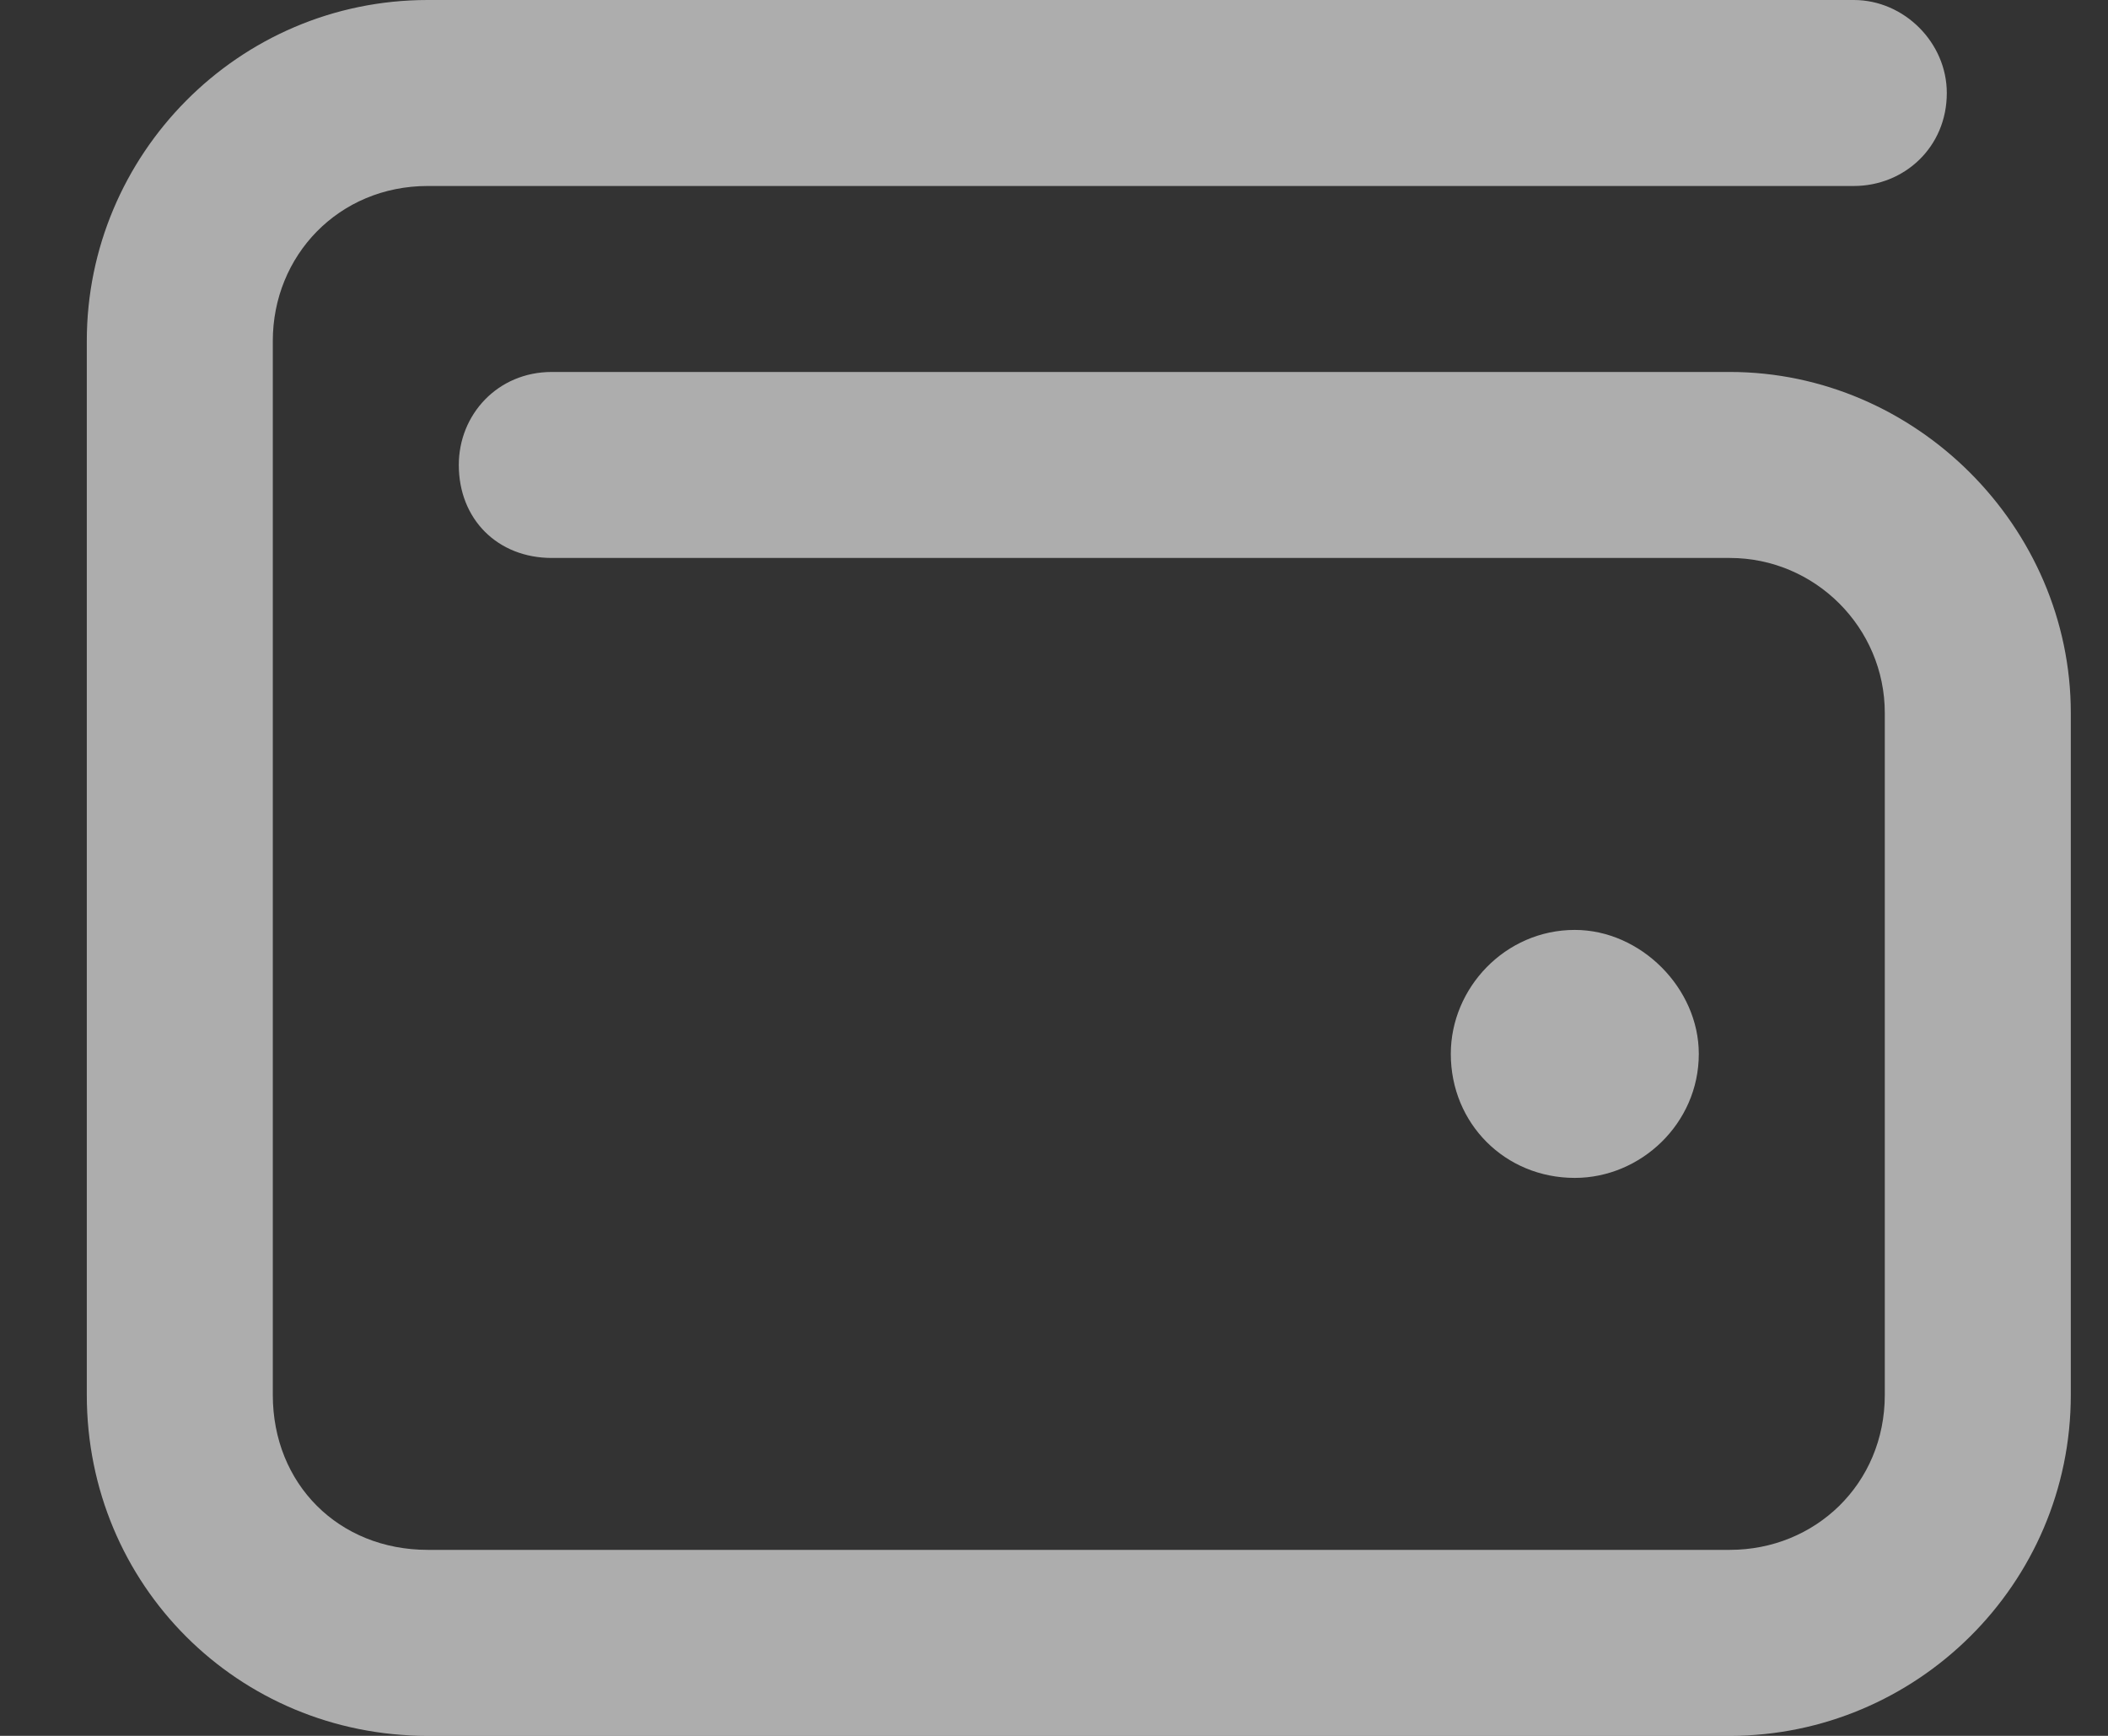 <svg width="17" height="14" viewBox="0 0 17 14" fill="none" xmlns="http://www.w3.org/2000/svg">
<rect x="0" y="0" width="17" height="14" fill="#333333" stroke="none"/>
<path opacity="0.6" d="M3.45 0H14.95C15.356 0 15.7 0.344 15.7 0.75C15.7 1.188 15.356 1.5 14.95 1.5H3.45C2.731 1.5 2.2 2.062 2.2 2.75V11.25C2.2 11.969 2.731 12.5 3.45 12.5H13.95C14.638 12.5 15.2 11.969 15.2 11.25V5.75C15.2 5.062 14.638 4.5 13.95 4.5H4.45C4.013 4.5 3.7 4.188 3.7 3.75C3.7 3.344 4.013 3 4.45 3H13.95C15.45 3 16.7 4.25 16.7 5.75V11.25C16.7 12.781 15.45 14 13.95 14H3.45C1.919 14 0.7 12.781 0.7 11.25V2.75C0.7 1.25 1.919 0 3.45 0ZM12.7 9.5C12.138 9.5 11.7 9.062 11.7 8.5C11.7 7.969 12.138 7.5 12.7 7.5C13.231 7.5 13.7 7.969 13.7 8.5C13.7 9.062 13.231 9.5 12.7 9.5Z" fill="white"/>
</svg>

